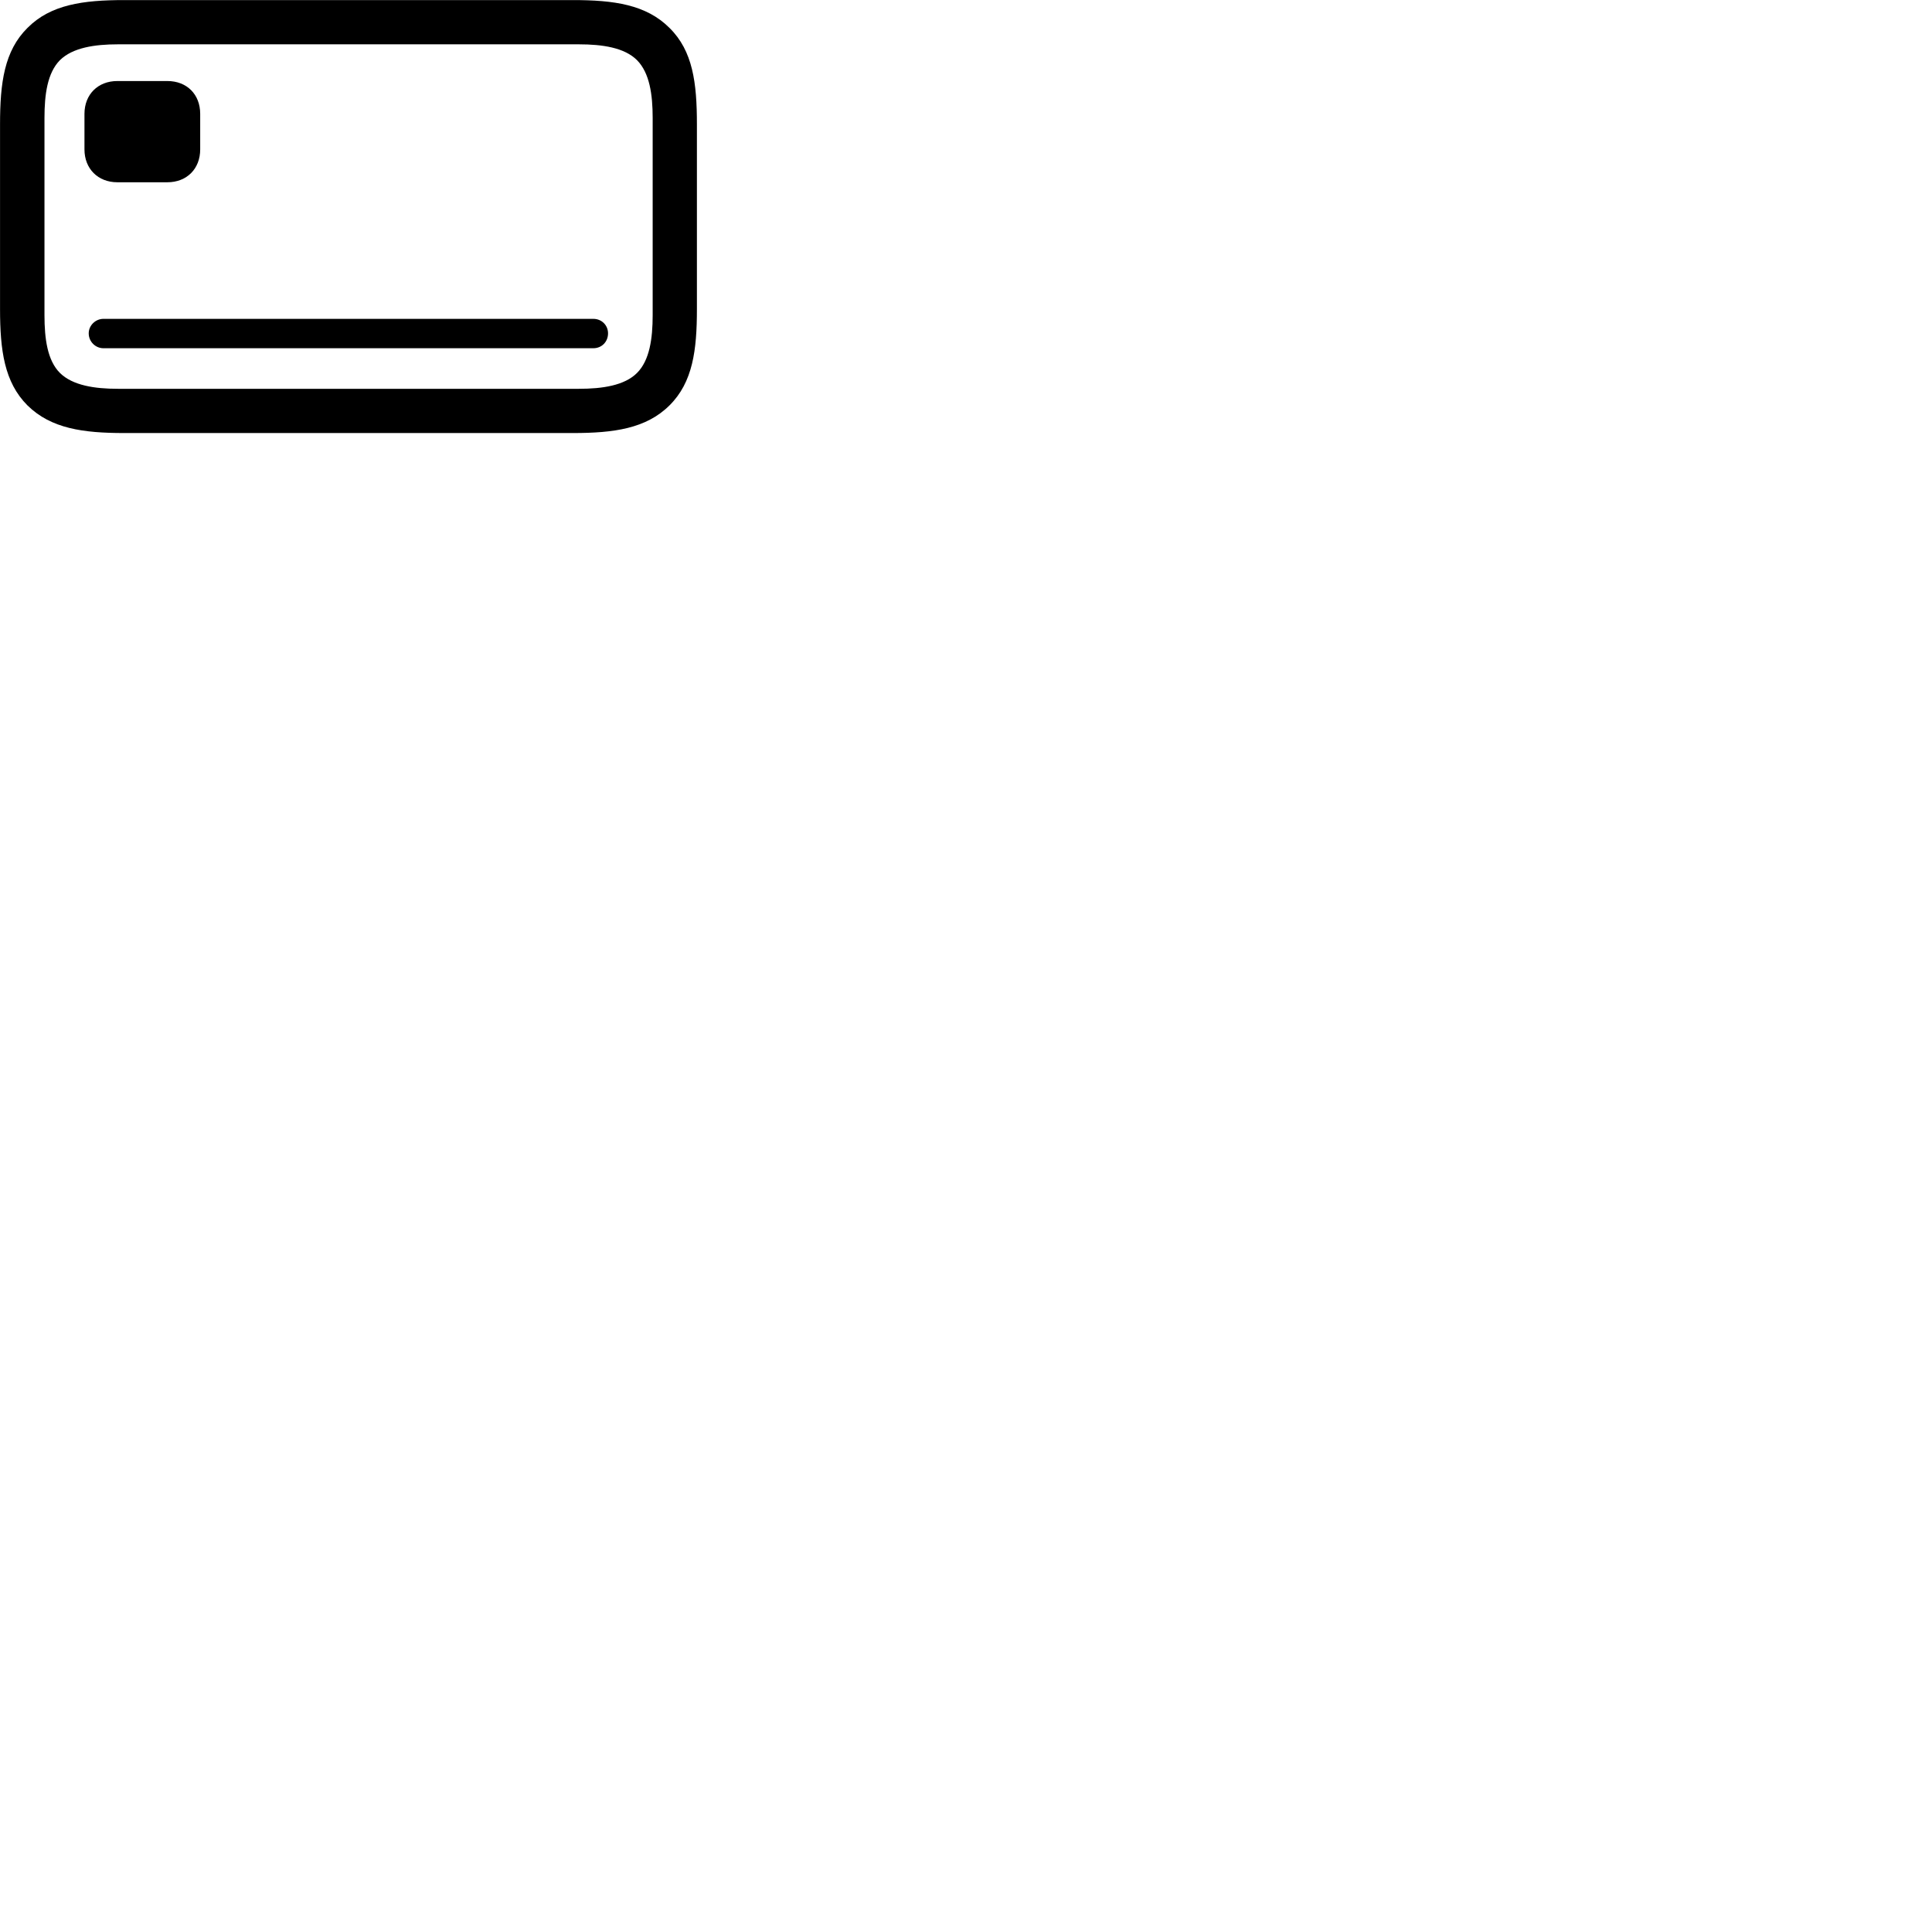 
        <svg xmlns="http://www.w3.org/2000/svg" viewBox="0 0 100 100">
            <path d="M6.432 22.414H29.652C31.772 22.414 33.442 22.184 34.652 20.984C35.862 19.784 36.072 18.124 36.072 15.994V6.434C36.072 4.284 35.862 2.634 34.652 1.444C33.442 0.234 31.772 0.004 29.652 0.004H6.432C4.302 0.004 2.622 0.234 1.422 1.444C0.222 2.634 0.002 4.284 0.002 6.434V15.994C0.002 18.124 0.222 19.784 1.422 20.984C2.642 22.184 4.302 22.414 6.432 22.414ZM6.102 20.124C4.902 20.124 3.762 19.954 3.102 19.304C2.452 18.654 2.302 17.534 2.302 16.314V6.104C2.302 4.884 2.452 3.774 3.102 3.114C3.762 2.464 4.902 2.294 6.102 2.294H29.962C31.182 2.294 32.322 2.464 32.972 3.114C33.622 3.774 33.782 4.884 33.782 6.104V16.314C33.782 17.534 33.622 18.654 32.972 19.304C32.322 19.954 31.182 20.124 29.962 20.124ZM6.072 9.434H8.662C9.672 9.434 10.362 8.734 10.362 7.734V5.894C10.362 4.884 9.672 4.194 8.662 4.194H6.072C5.072 4.194 4.372 4.884 4.372 5.894V7.734C4.372 8.734 5.072 9.434 6.072 9.434ZM5.352 18.024H30.712C31.152 18.024 31.472 17.684 31.472 17.254C31.472 16.844 31.152 16.504 30.712 16.504H5.352C4.942 16.504 4.592 16.844 4.592 17.254C4.592 17.684 4.942 18.024 5.352 18.024Z" />
        </svg>
    